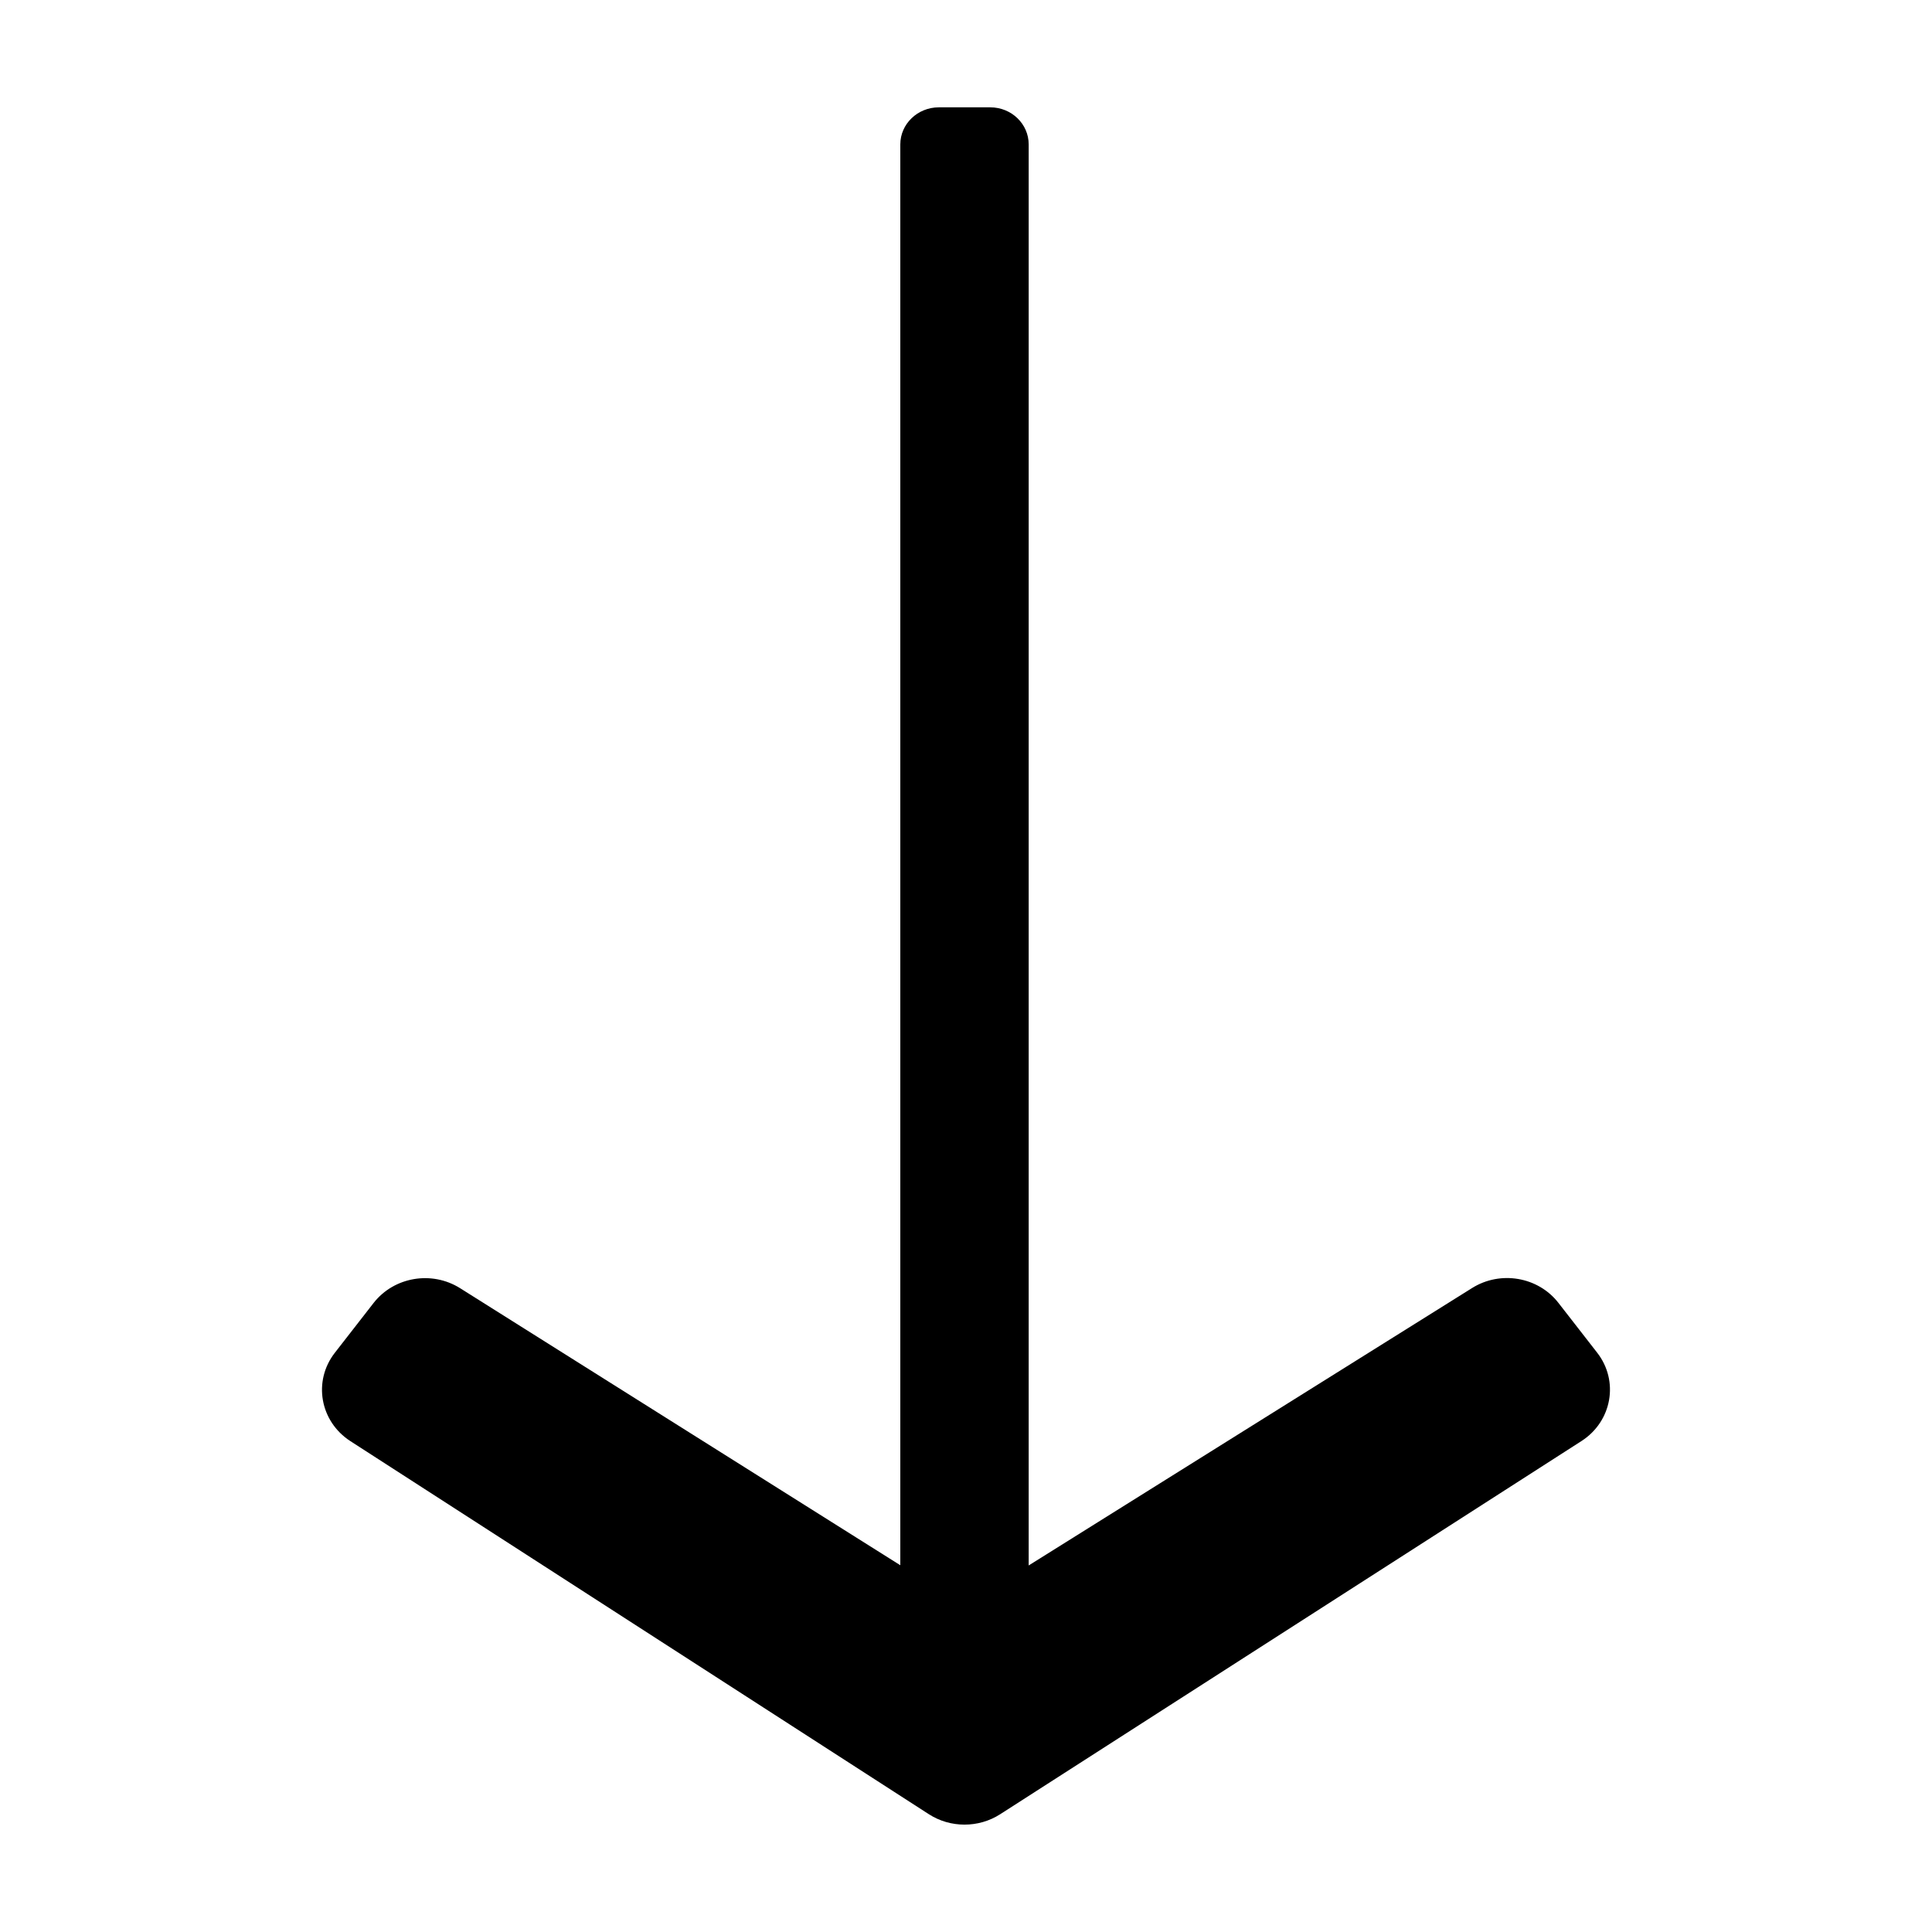 <svg width="18" height="18" viewBox="0 0 18 18" fill="none" xmlns="http://www.w3.org/2000/svg">
<path d="M8.388 14.583L4.287 12.002C4.023 11.836 3.671 11.896 3.481 12.139L3.12 12.603C2.914 12.867 2.98 13.243 3.265 13.427L8.653 16.902C8.854 17.032 9.117 17.032 9.318 16.903L14.734 13.426C15.019 13.243 15.086 12.866 14.88 12.602L14.519 12.138C14.33 11.895 13.978 11.835 13.714 12.001L9.584 14.585V1.345C9.584 1.155 9.424 1 9.226 1H8.747C8.549 1 8.388 1.155 8.388 1.345V14.583Z" fill="black"/>
</svg>
